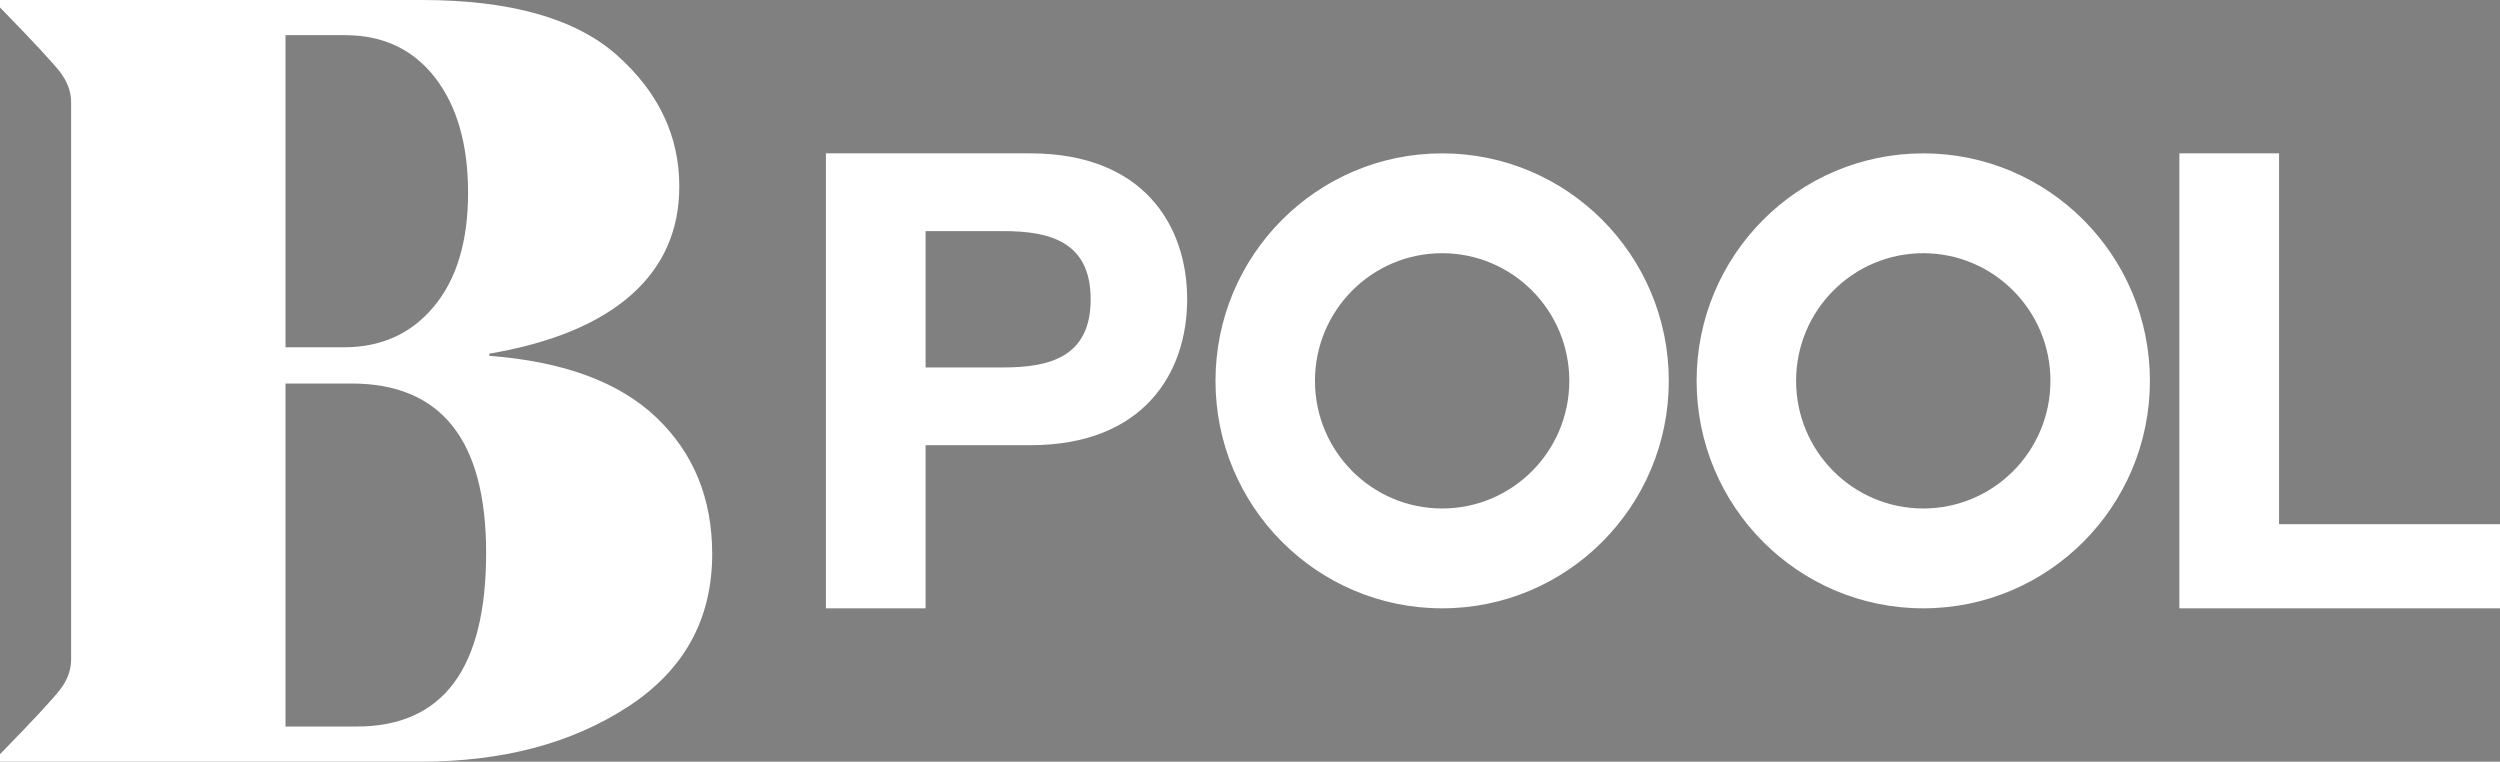 <svg xmlns="http://www.w3.org/2000/svg" xmlns:xlink="http://www.w3.org/1999/xlink" viewBox="0 0 535 163">
  <rect x="0" y="0" width="535" height="163" fill="#808080" stroke="none"/>
  <path id="6c26a" d="M311.494 309.82c24.183 0 33.558 15.408 33.558 31.226s-9.375 31.227-33.558 31.227h-22.418v34.909h-21.33v-97.363zm-5.842 45.816c9.918 0 18.75-2.181 18.75-14.59 0-12.409-8.832-14.59-18.75-14.59h-16.576v29.18zM626 389.182v18h-68.612v-97.363h21.332v79.363zM399.618 309.82c26.788 0 48.503 21.796 48.503 48.682 0 26.885-21.715 48.68-48.503 48.68s-48.503-21.795-48.503-48.68c0-26.886 21.715-48.682 48.503-48.682 0 0-26.788 0 0 0zm0 75.996c15.03 0 27.214-12.23 27.214-27.314 0-15.086-12.184-27.315-27.214-27.315s-27.215 12.229-27.215 27.315c0 15.085 12.184 27.314 27.215 27.314 0 0-15.03 0 0 0zm102.96-75.996c26.789 0 48.503 21.796 48.503 48.682 0 26.885-21.714 48.68-48.503 48.68-26.788 0-48.504-21.795-48.504-48.68 0-26.886 21.716-48.682 48.504-48.682 0 0-26.789 0 0 0zm0 75.996c15.03 0 27.215-12.23 27.215-27.314 0-15.086-12.185-27.315-27.215-27.315s-27.214 12.229-27.214 27.315c0 15.085 12.184 27.314 27.214 27.314 0 0-15.03 0 0 0zm-306.867-32.672c15.9 1.218 27.825 5.625 35.775 13.222 7.95 7.602 11.925 17.326 11.925 29.18 0 13.985-6.02 24.889-18.058 32.715-12.038 7.83-26.841 11.74-44.406 11.74H91v-1.596c6.964-7.142 11.243-11.74 12.833-13.792 1.59-2.052 2.386-4.217 2.386-6.497V298.886c0-2.28-.795-4.445-2.386-6.497-1.59-2.052-5.87-6.647-12.833-13.792V277h90.175c19.08 0 33.049 3.955 41.907 11.855 8.858 7.905 13.287 17.252 13.287 28.04 0 9.426-3.446 17.177-10.335 23.254-6.892 6.08-17 10.259-30.323 12.538v.456s-15.9-1.22 0 0zm-43.61-1.824h12.492c8.025 0 14.46-2.924 19.307-8.777 4.844-5.848 7.268-13.941 7.268-24.278 0-10.334-2.35-18.541-7.04-24.622-4.696-6.076-11.13-9.118-19.308-9.118H152.1zm15.218 81.158c18.473 0 27.711-12.385 27.711-37.16 0-24.164-9.618-36.246-28.847-36.246H152.1v73.406z"/>
  <g transform="translate(-91 -277)">
    <use fill="#fff" xlink:href="#6c26a"/>
  </g>
</svg>
